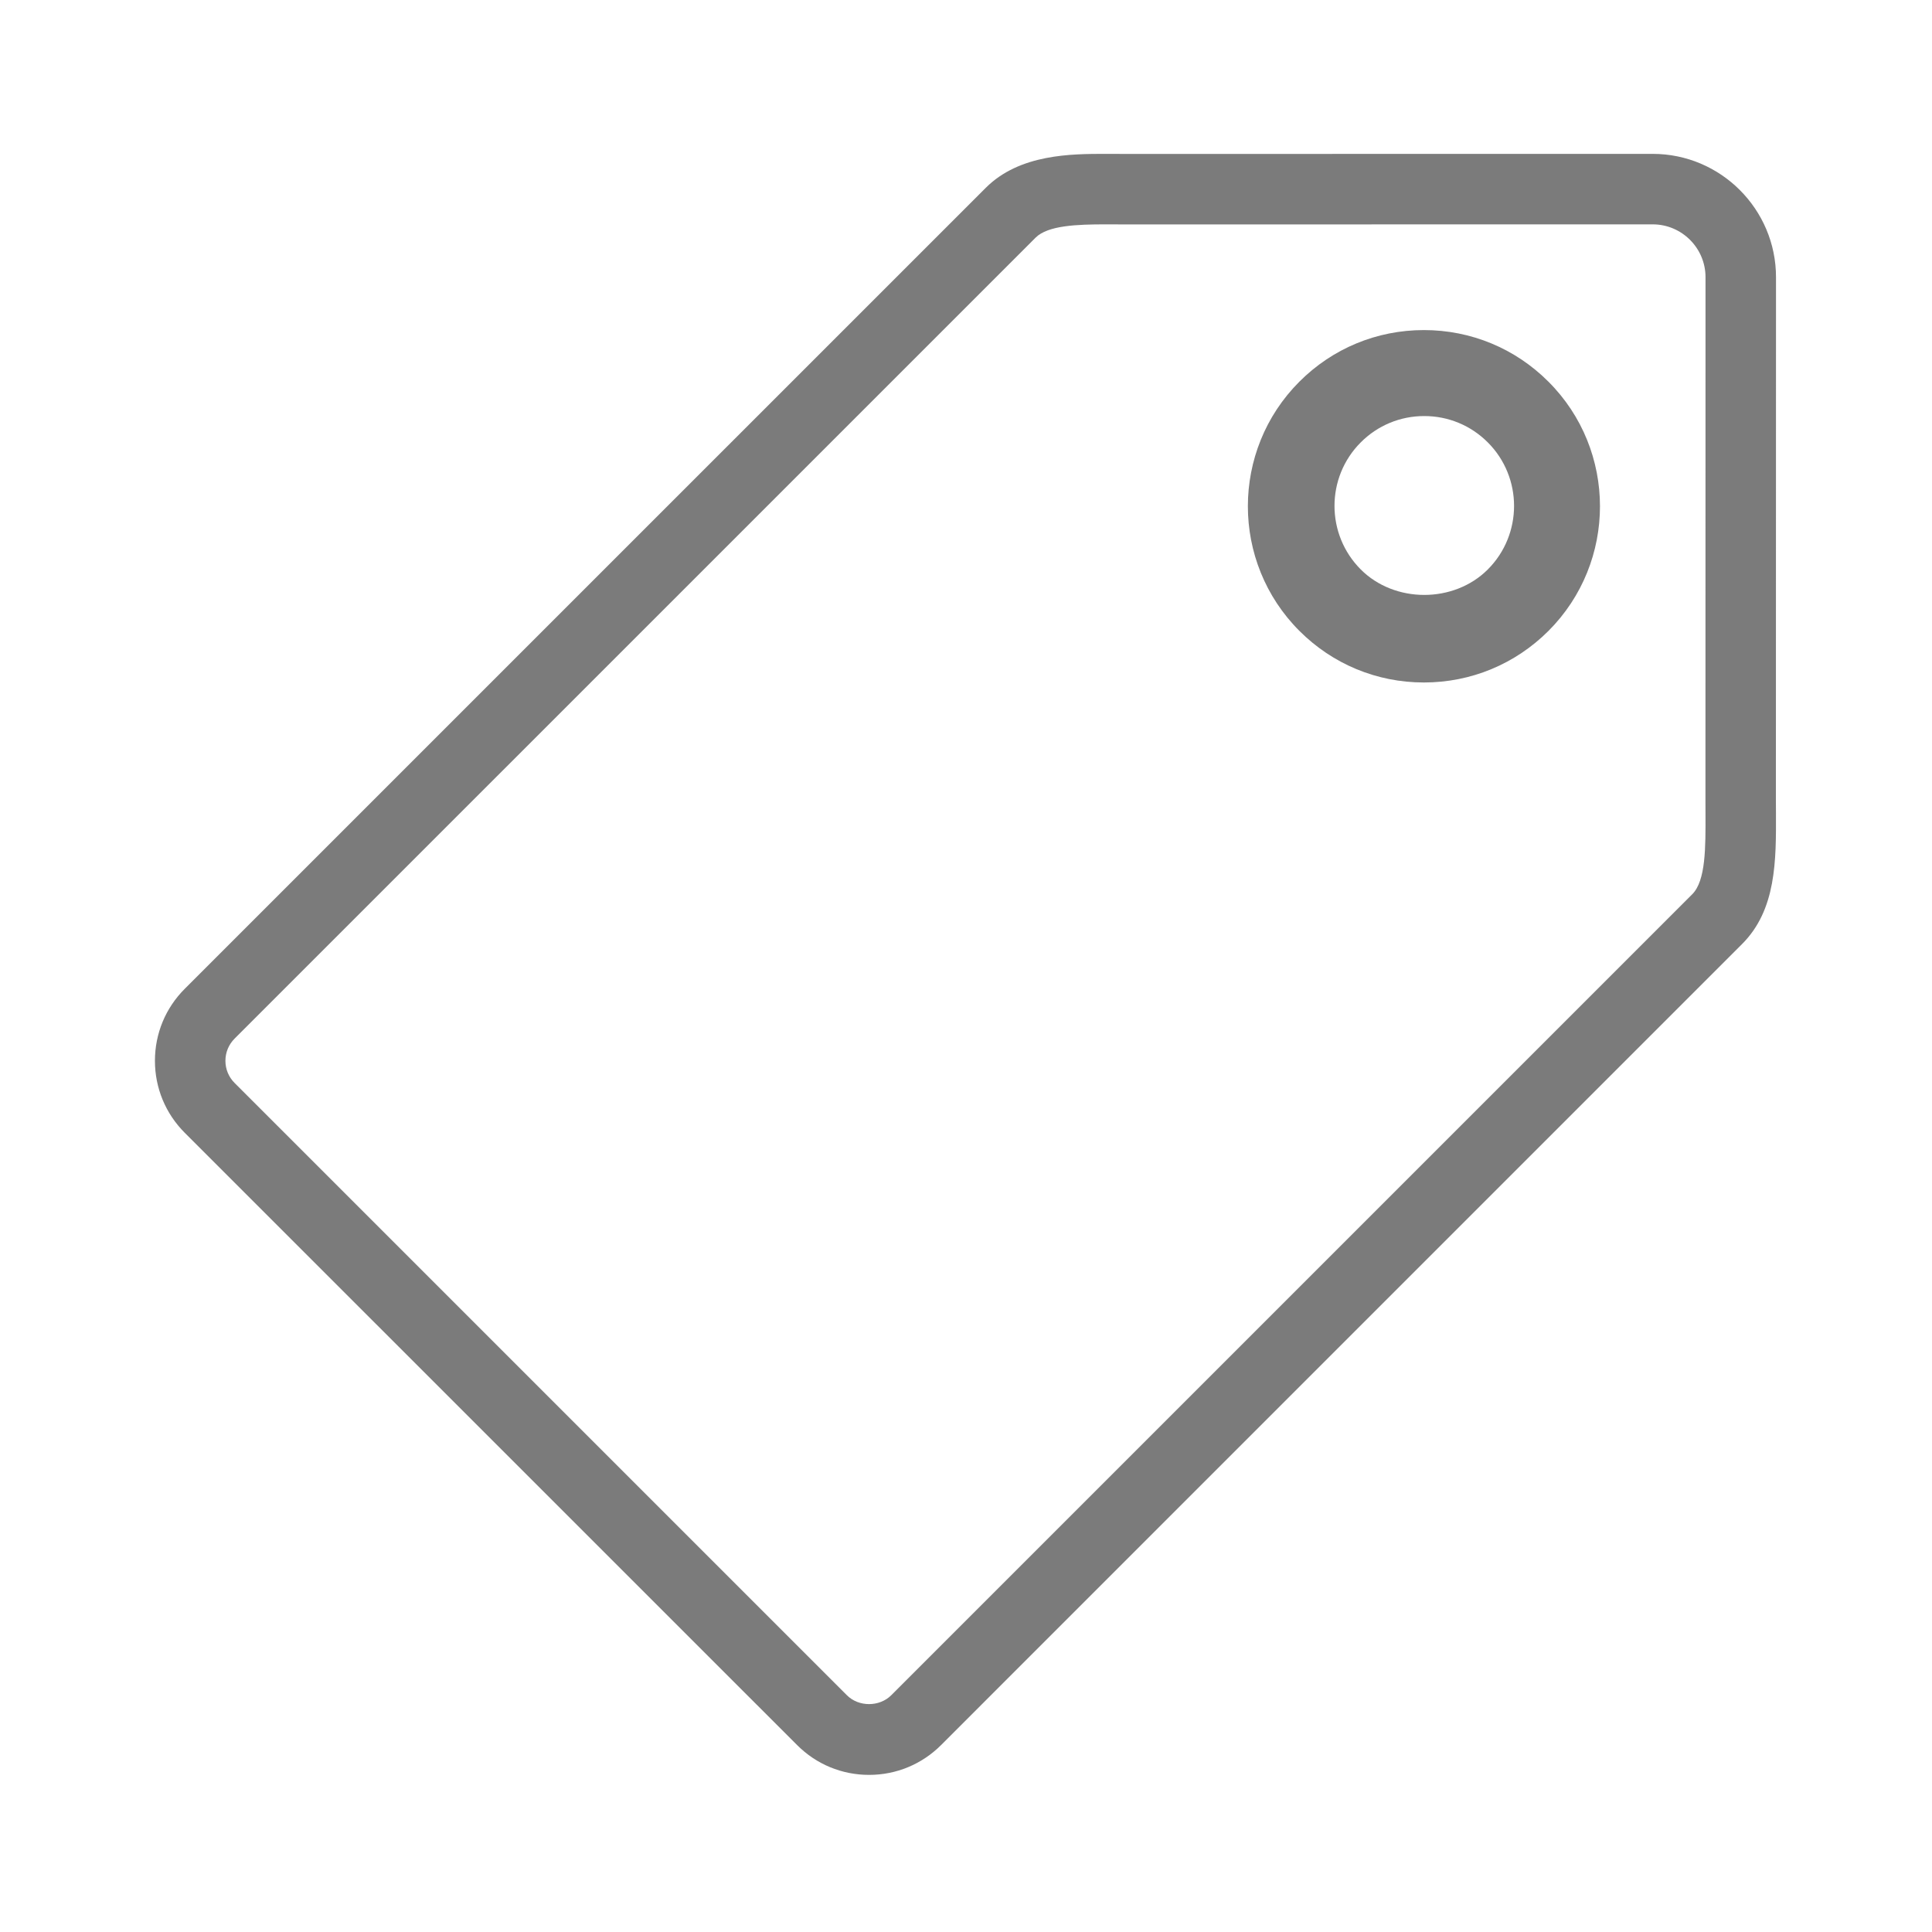 <?xml version="1.0" standalone="no"?><!DOCTYPE svg PUBLIC "-//W3C//DTD SVG 1.1//EN" "http://www.w3.org/Graphics/SVG/1.1/DTD/svg11.dtd"><svg class="icon" width="16px" height="16.00px" viewBox="0 0 1024 1024" version="1.1" xmlns="http://www.w3.org/2000/svg"><path d="M754.703 361.73c-24.934 0-48.375-9.713-65.996-27.35-36.406-36.408-36.406-95.668-0.02-132.073 17.605-17.64 41.06-27.36 66.016-27.36 24.934 0 48.39 9.711 66.01 27.36 36.41 36.388 36.41 95.64 0.022 132.073-17.658 17.637-41.096 27.35-66.032 27.35m0.184-141.213c-12.733 0-24.681 4.953-33.657 13.954-18.57 18.568-18.55 48.79 0.017 67.368 17.953 17.974 49.326 17.983 67.31-0.008 18.57-18.57 18.57-48.792 0-67.36-8.993-9.001-20.96-13.954-33.67-13.954M460.63 940.726c-14.43 0-28-5.617-38.177-15.833L97.933 600.418c-10.194-10.199-15.814-23.76-15.814-38.185 0-14.428 5.619-27.981 15.835-38.176L522.482 99.543c17.985-17.987 45.493-17.987 63.7-17.987l11.906 0.038 277.86-0.038c36.046 0 65.375 29.332 65.375 65.371l-0.056 277.857 0.034 6.03c0.095 25.272 0.223 51.408-17.982 69.566L498.807 924.91c-10.2 10.199-23.766 15.816-38.177 15.816m125.551-821.814c-15.305 0-30.793 0.548-37.288 7.04L124.347 550.476c-3.14 3.148-4.87 7.313-4.87 11.756 0 4.45 1.73 8.625 4.87 11.763l324.516 324.504c6.275 6.293 17.239 6.273 23.53 0l424.53-424.531c7.17-7.167 7.097-24.569 7.024-43l-0.02-6.184 0.036-277.857c0-15.448-12.568-28.015-28.017-28.015l-277.86 0.038-11.905-0.038z" fill="#7b7b7b" /></svg>